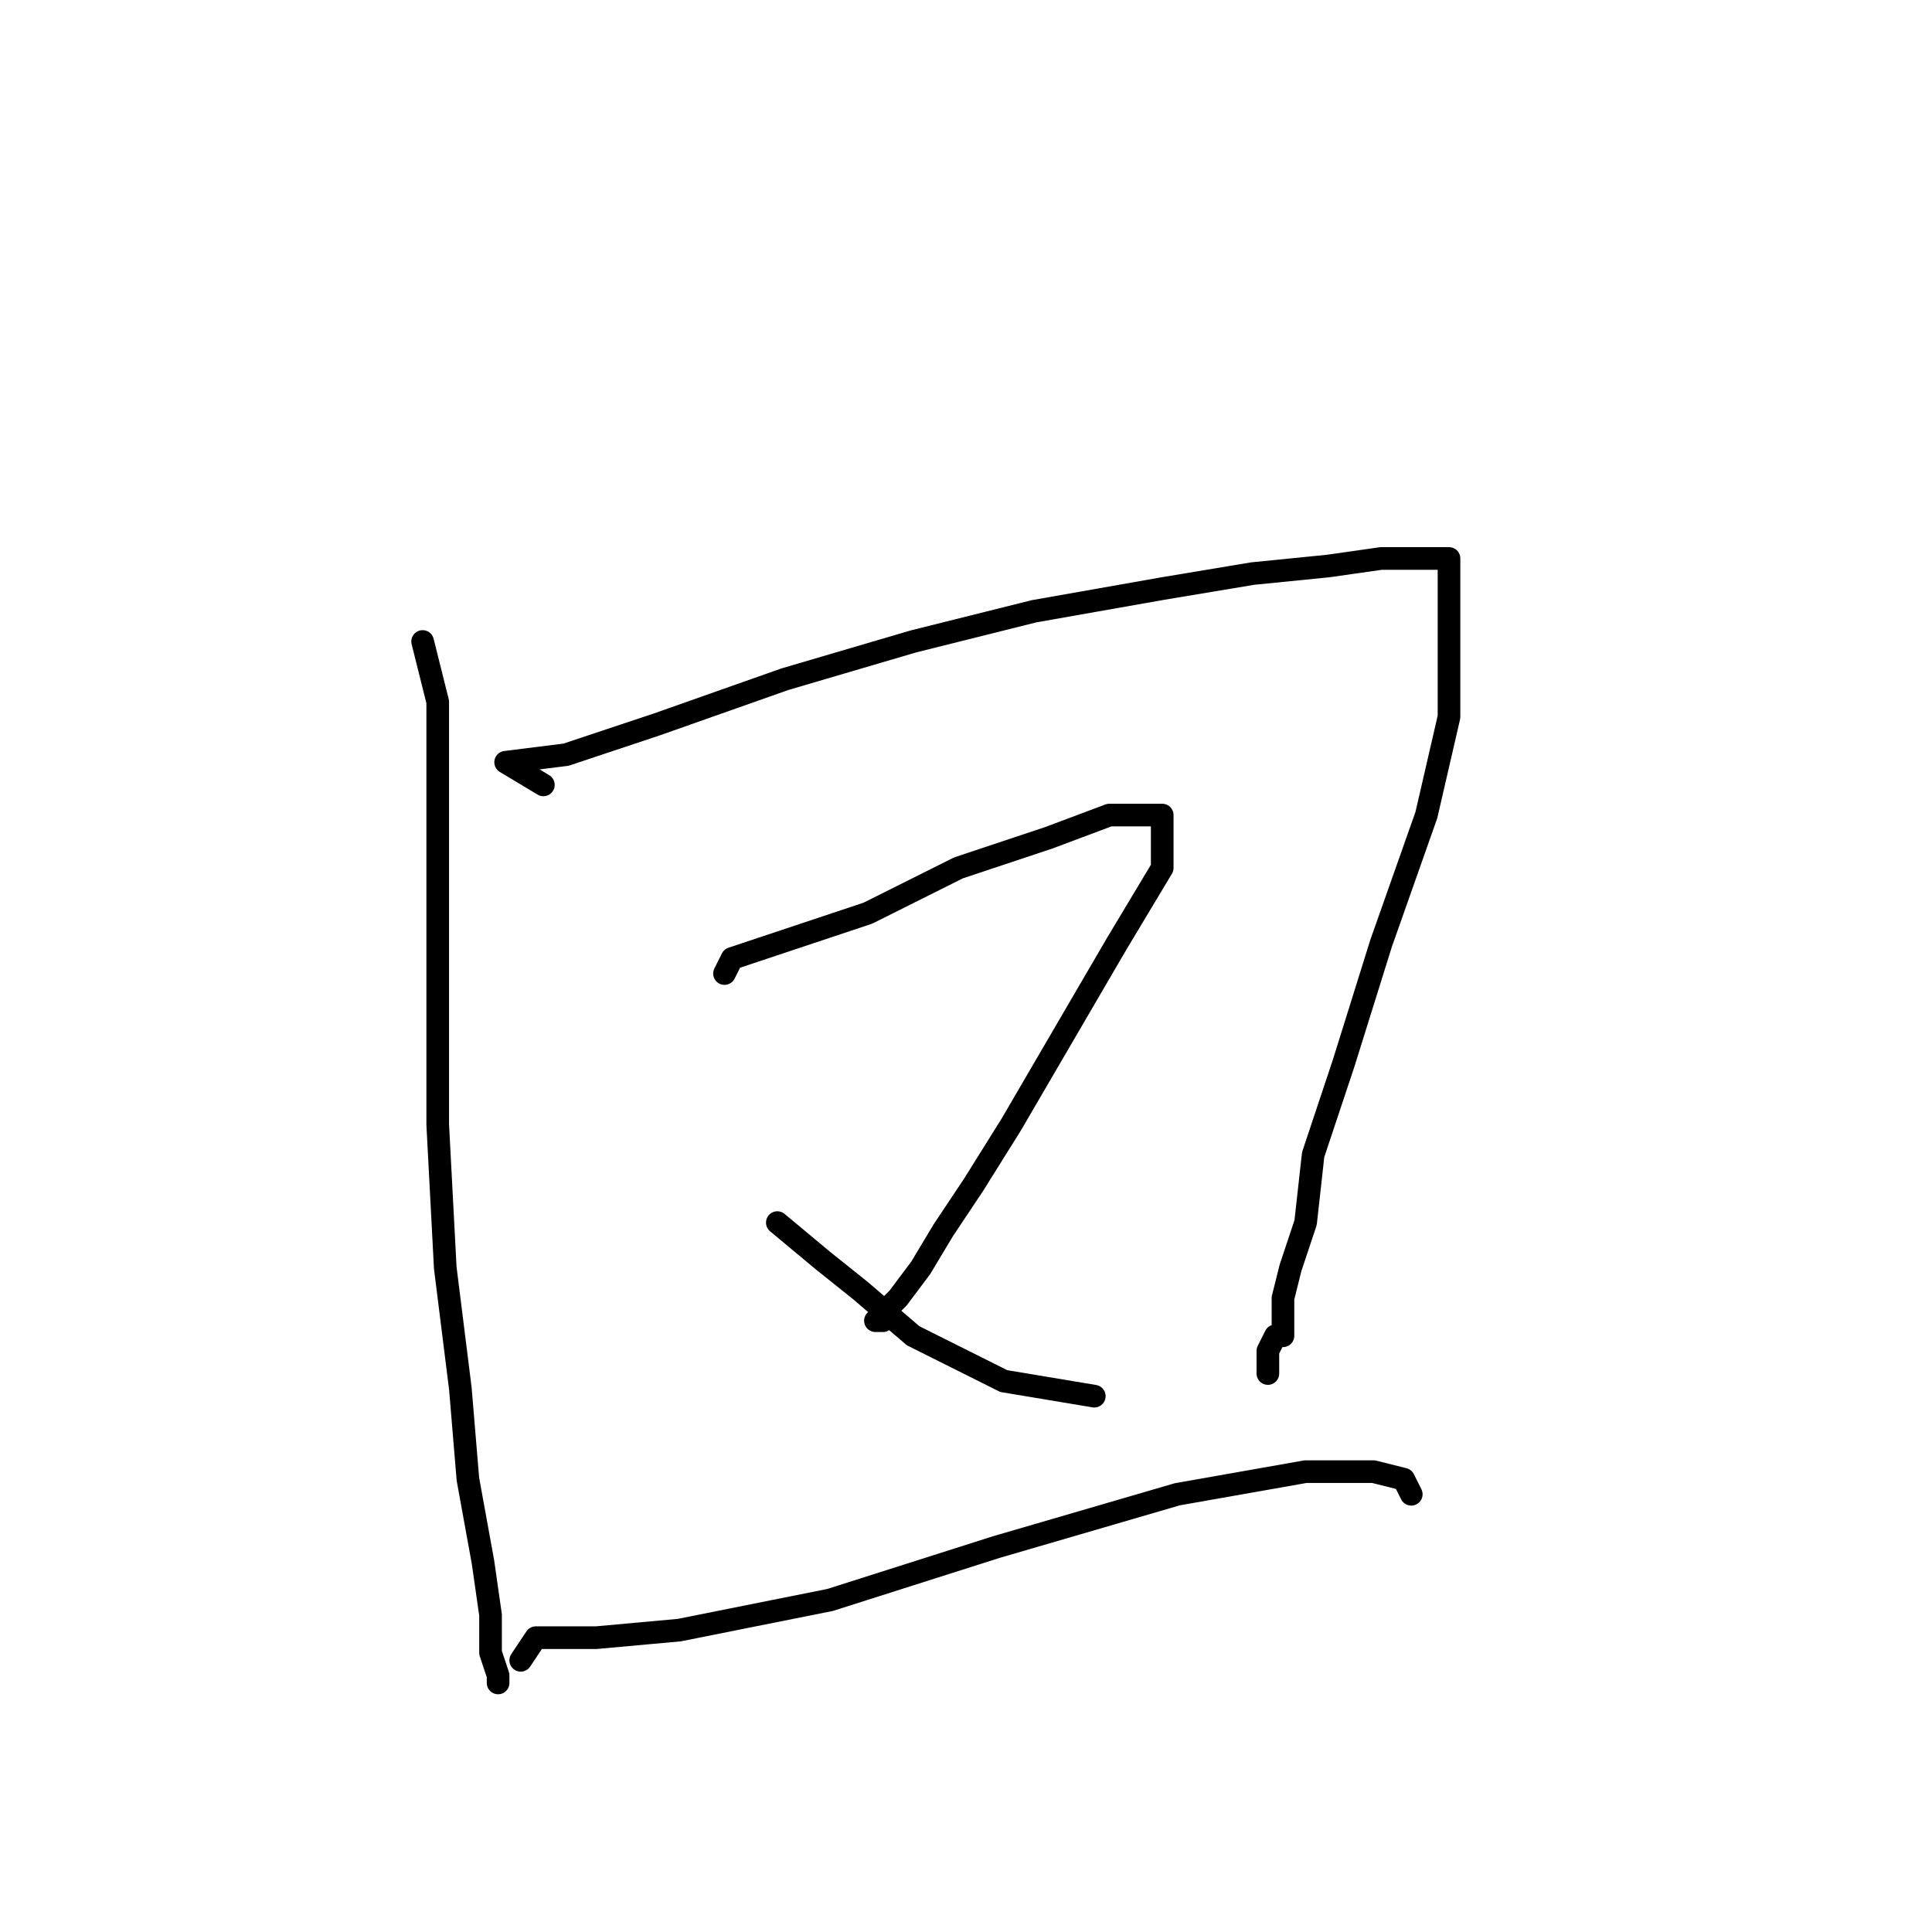 <?xml version="1.0" standalone="no"?>
    <svg width="256" height="256" xmlns="http://www.w3.org/2000/svg" version="1.1">
    <polyline stroke="black" stroke-width="3" stroke-linecap="round" fill="transparent" stroke-linejoin="round" points="56 85 58 93 58 108 58 127 58 149 59 168 61 184 62 196 64 207 65 214 65 219 66 222 66 223 66 223 " />
        <polyline stroke="black" stroke-width="3" stroke-linecap="round" fill="transparent" stroke-linejoin="round" points="72 104 67 101 75 100 87 96 104 90 121 85 137 81 154 78 166 76 176 75 183 74 187 74 190 74 191 74 192 74 192 77 192 80 192 87 192 95 189 108 183 125 178 141 174 153 173 162 171 168 170 172 170 175 170 177 169 177 168 179 168 180 168 181 168 182 168 182 " />
        <polyline stroke="black" stroke-width="3" stroke-linecap="round" fill="transparent" stroke-linejoin="round" points="96 129 97 127 103 125 115 121 127 115 139 111 147 108 151 108 153 108 154 108 154 115 148 125 141 137 134 149 129 157 125 163 122 168 119 172 117 174 117 175 116 175 116 175 " />
        <polyline stroke="black" stroke-width="3" stroke-linecap="round" fill="transparent" stroke-linejoin="round" points="103 162 109 167 114 171 121 177 127 180 133 183 139 184 145 185 145 185 " />
        <polyline stroke="black" stroke-width="3" stroke-linecap="round" fill="transparent" stroke-linejoin="round" points="69 220 71 217 79 217 90 216 110 212 132 205 156 198 173 195 182 195 186 196 187 198 187 198 " />
        </svg>